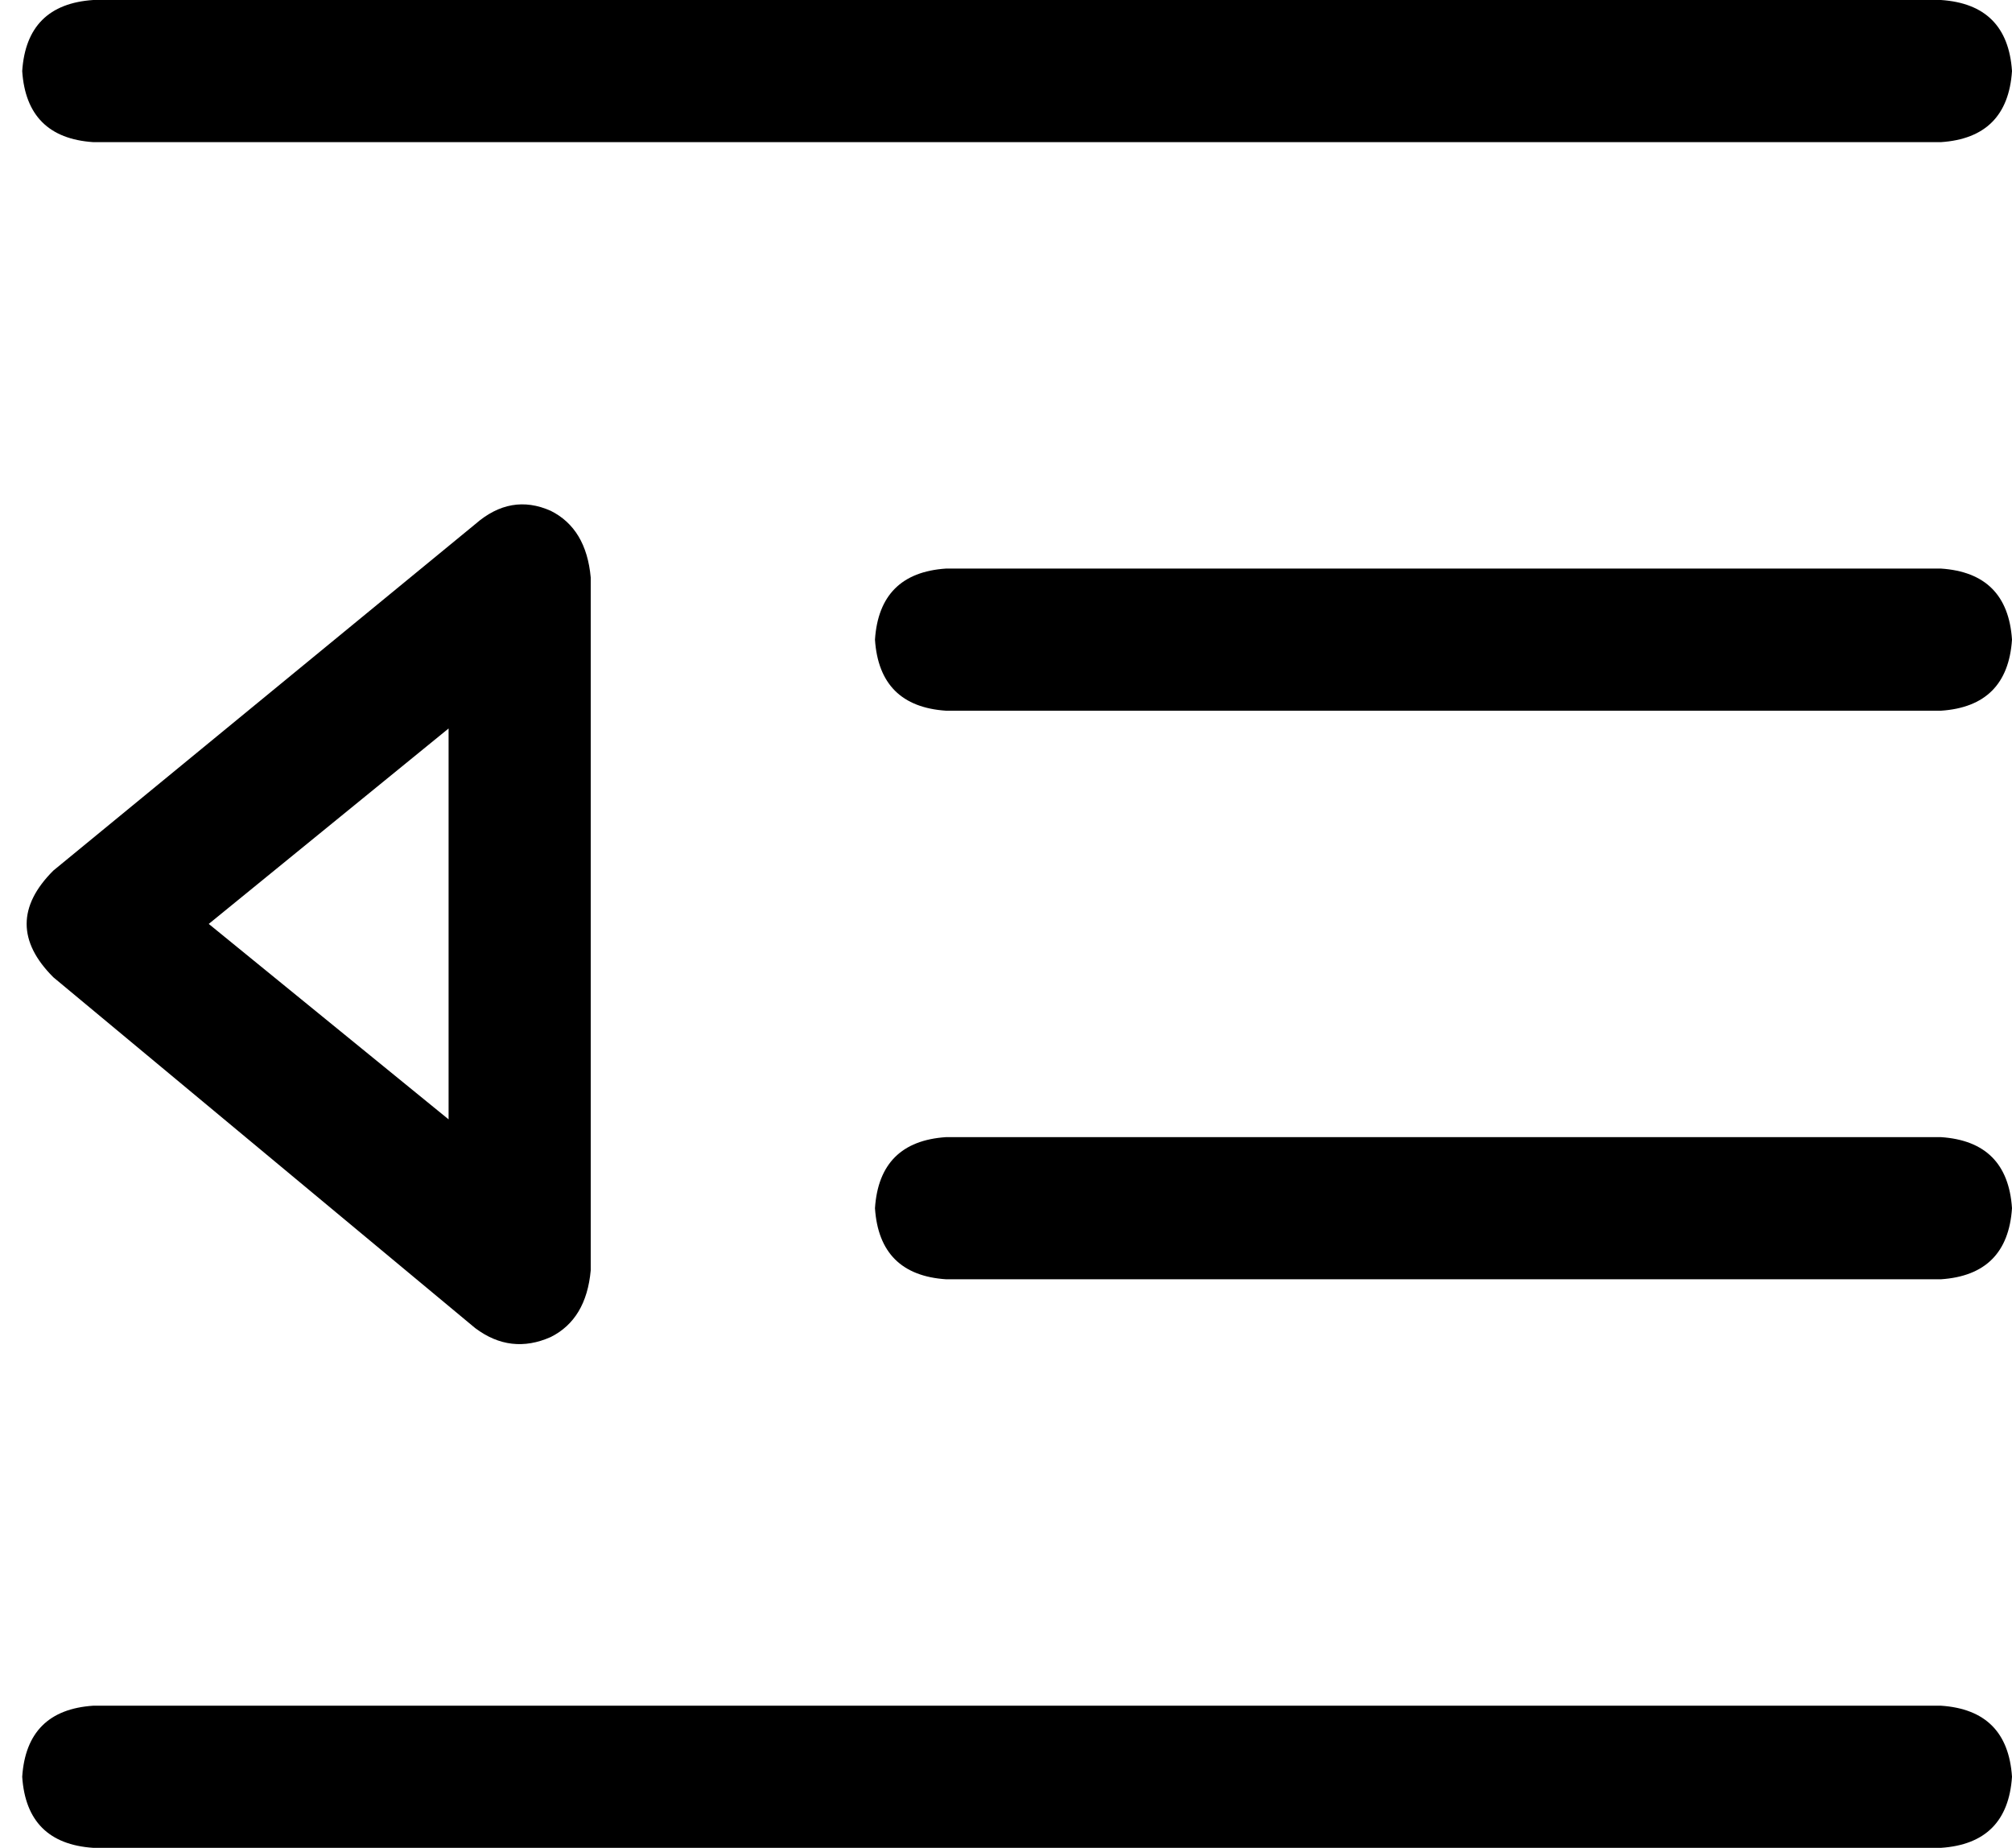 <svg xmlns="http://www.w3.org/2000/svg" viewBox="0 0 453 416">
    <path d="M 5 16 Q 6 31 21 32 L 437 32 Q 452 31 453 16 Q 452 1 437 0 L 21 0 Q 6 1 5 16 L 5 16 Z M 197 144 Q 198 159 213 160 L 437 160 Q 452 159 453 144 Q 452 129 437 128 L 213 128 Q 198 129 197 144 L 197 144 Z M 213 256 Q 198 257 197 272 Q 198 287 213 288 L 437 288 Q 452 287 453 272 Q 452 257 437 256 L 213 256 L 213 256 Z M 5 400 Q 6 415 21 416 L 437 416 Q 452 415 453 400 Q 452 385 437 384 L 21 384 Q 6 385 5 400 L 5 400 Z M 101 164 L 101 252 L 47 208 L 101 164 L 101 164 Z M 12 196 Q 0 208 12 220 L 107 299 Q 115 305 124 301 Q 132 297 133 286 L 133 130 Q 132 119 124 115 Q 115 111 107 118 L 12 196 L 12 196 Z"/>
</svg>
